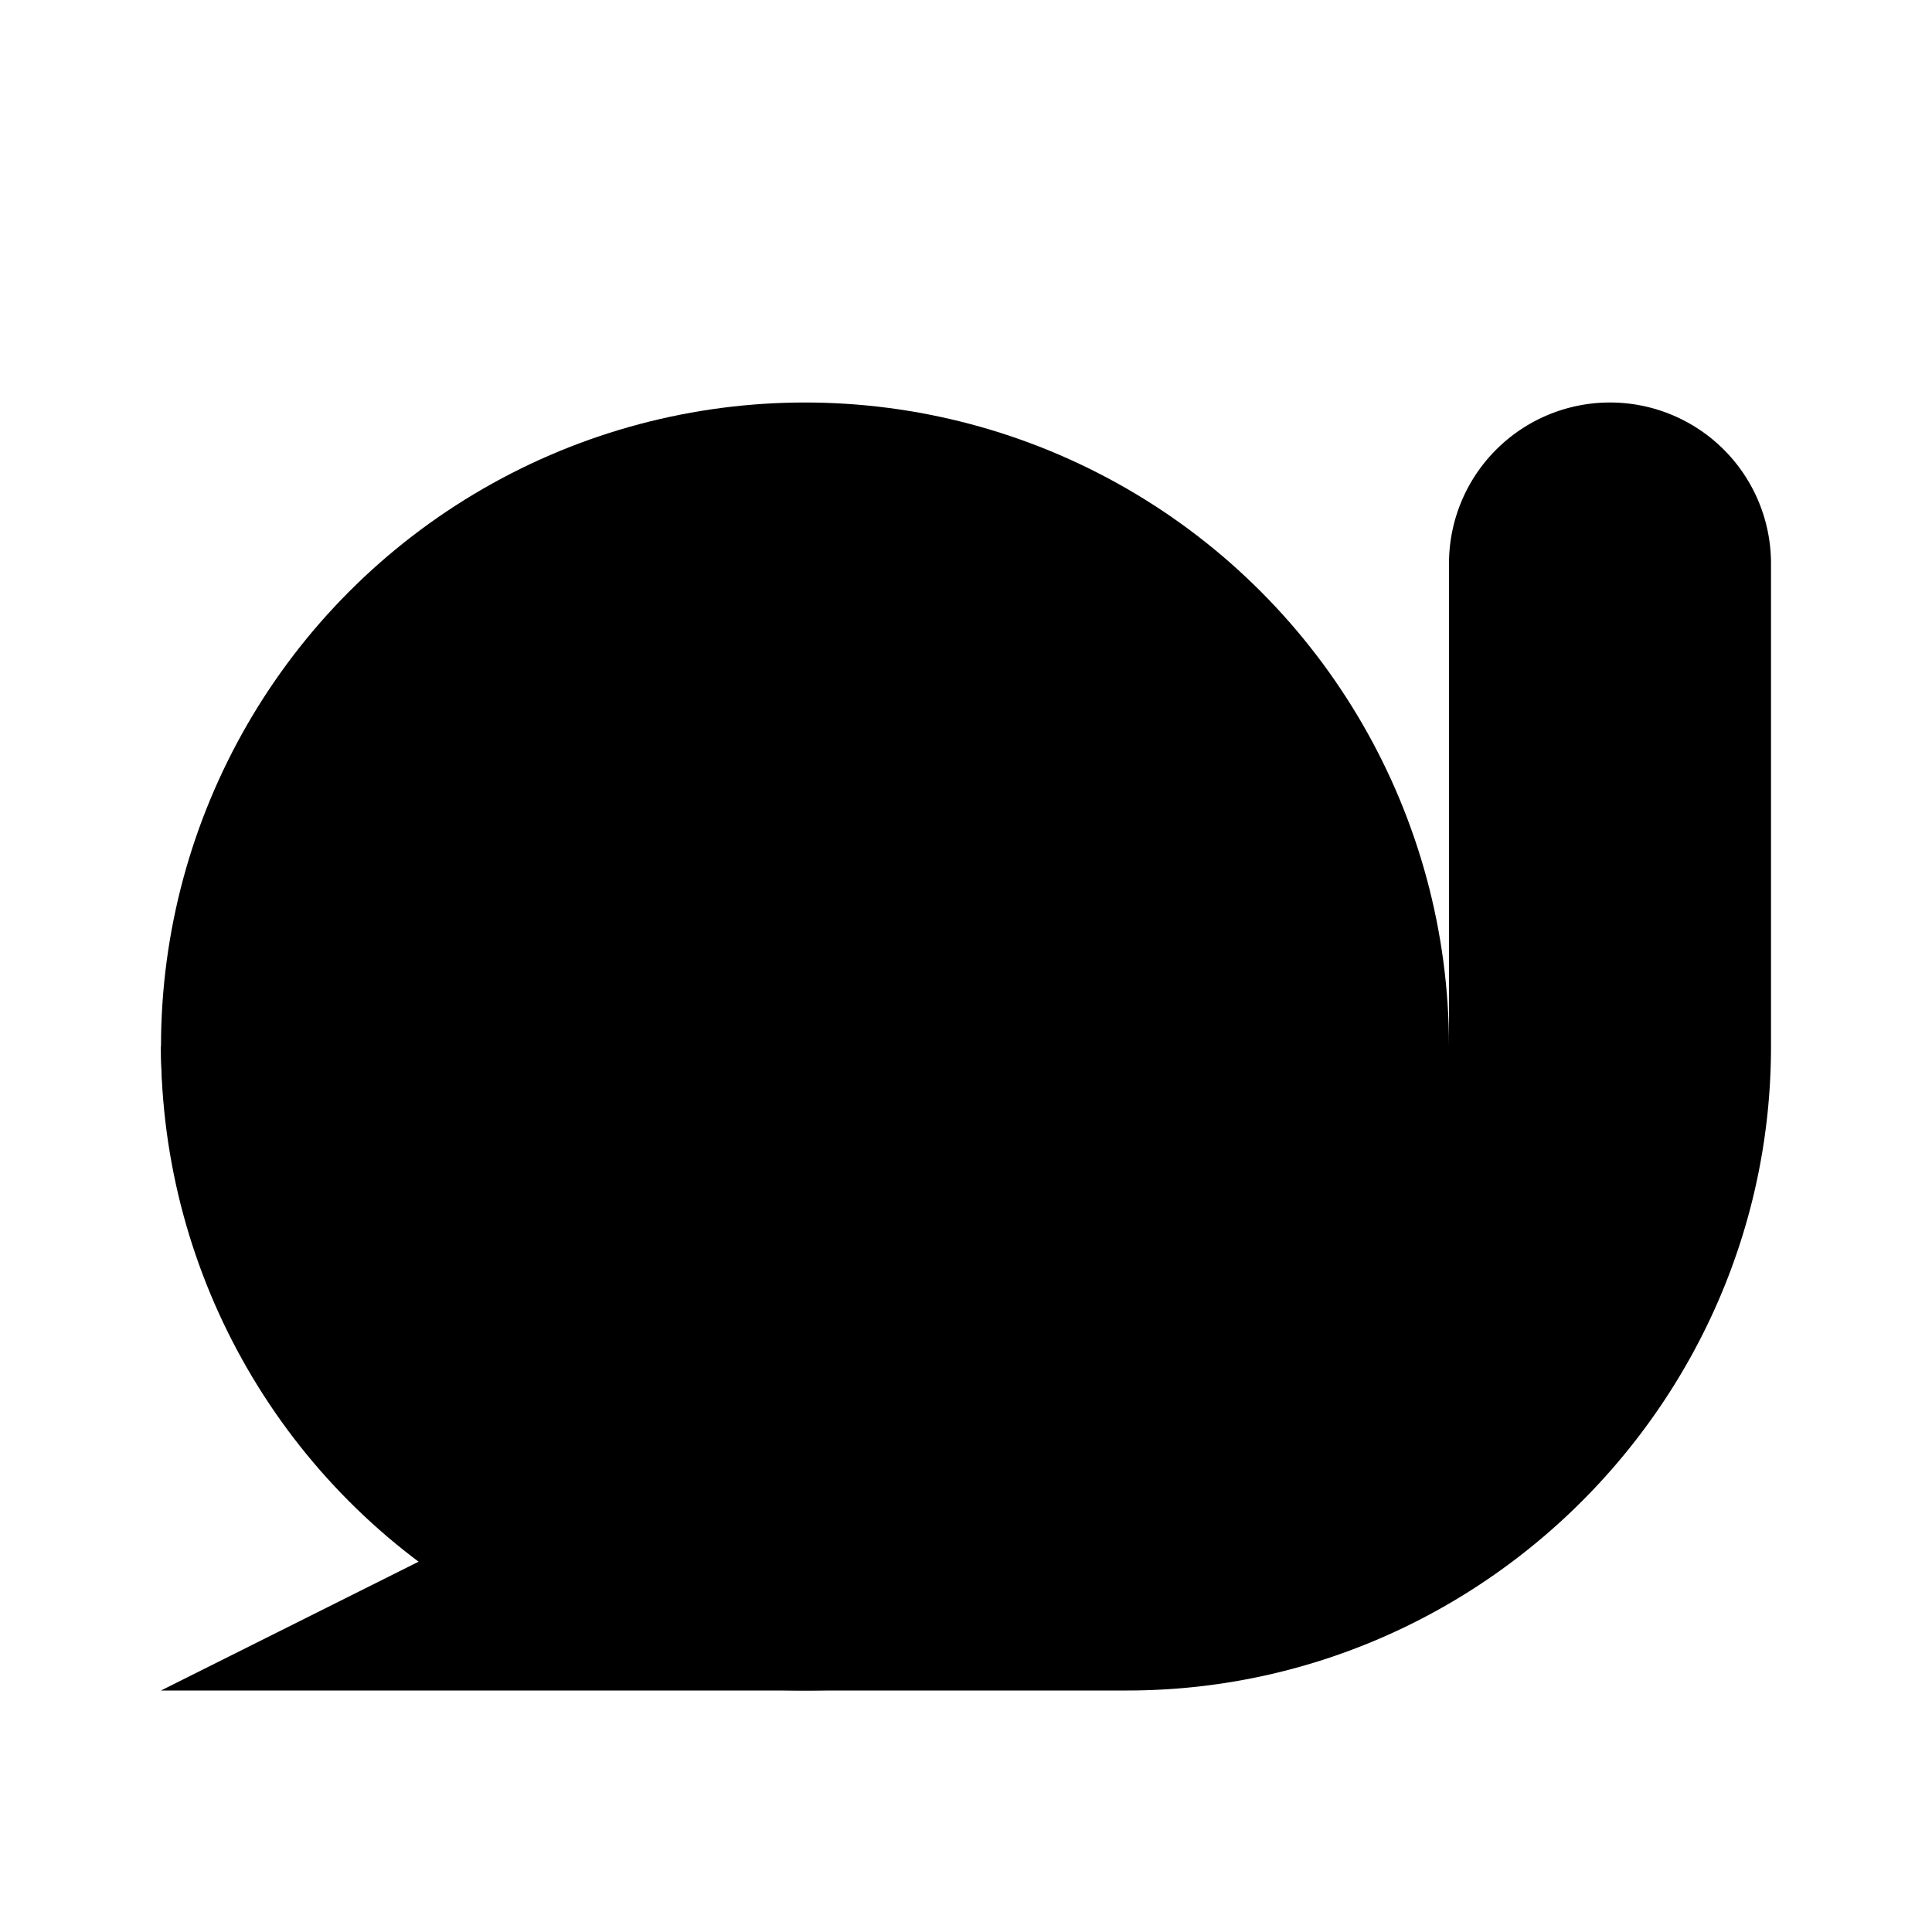 <svg xmlns="http://www.w3.org/2000/svg" width="24" height="24" viewBox="0 0 24 24"><path d="M2 13a6 6 0 1 0 12 0 4 4 0 1 0-8 0 2 2 0 0 0 4 0"/><circle cx="10" cy="13" r="8"/><path d="M2 21h12c4.4 0 8-3.6 8-8V7a2 2 0 1 0-4 0v6"/><path d="M18 3 19.1 5.2"/><path d="M22 3 20.9 5.2"/></svg>